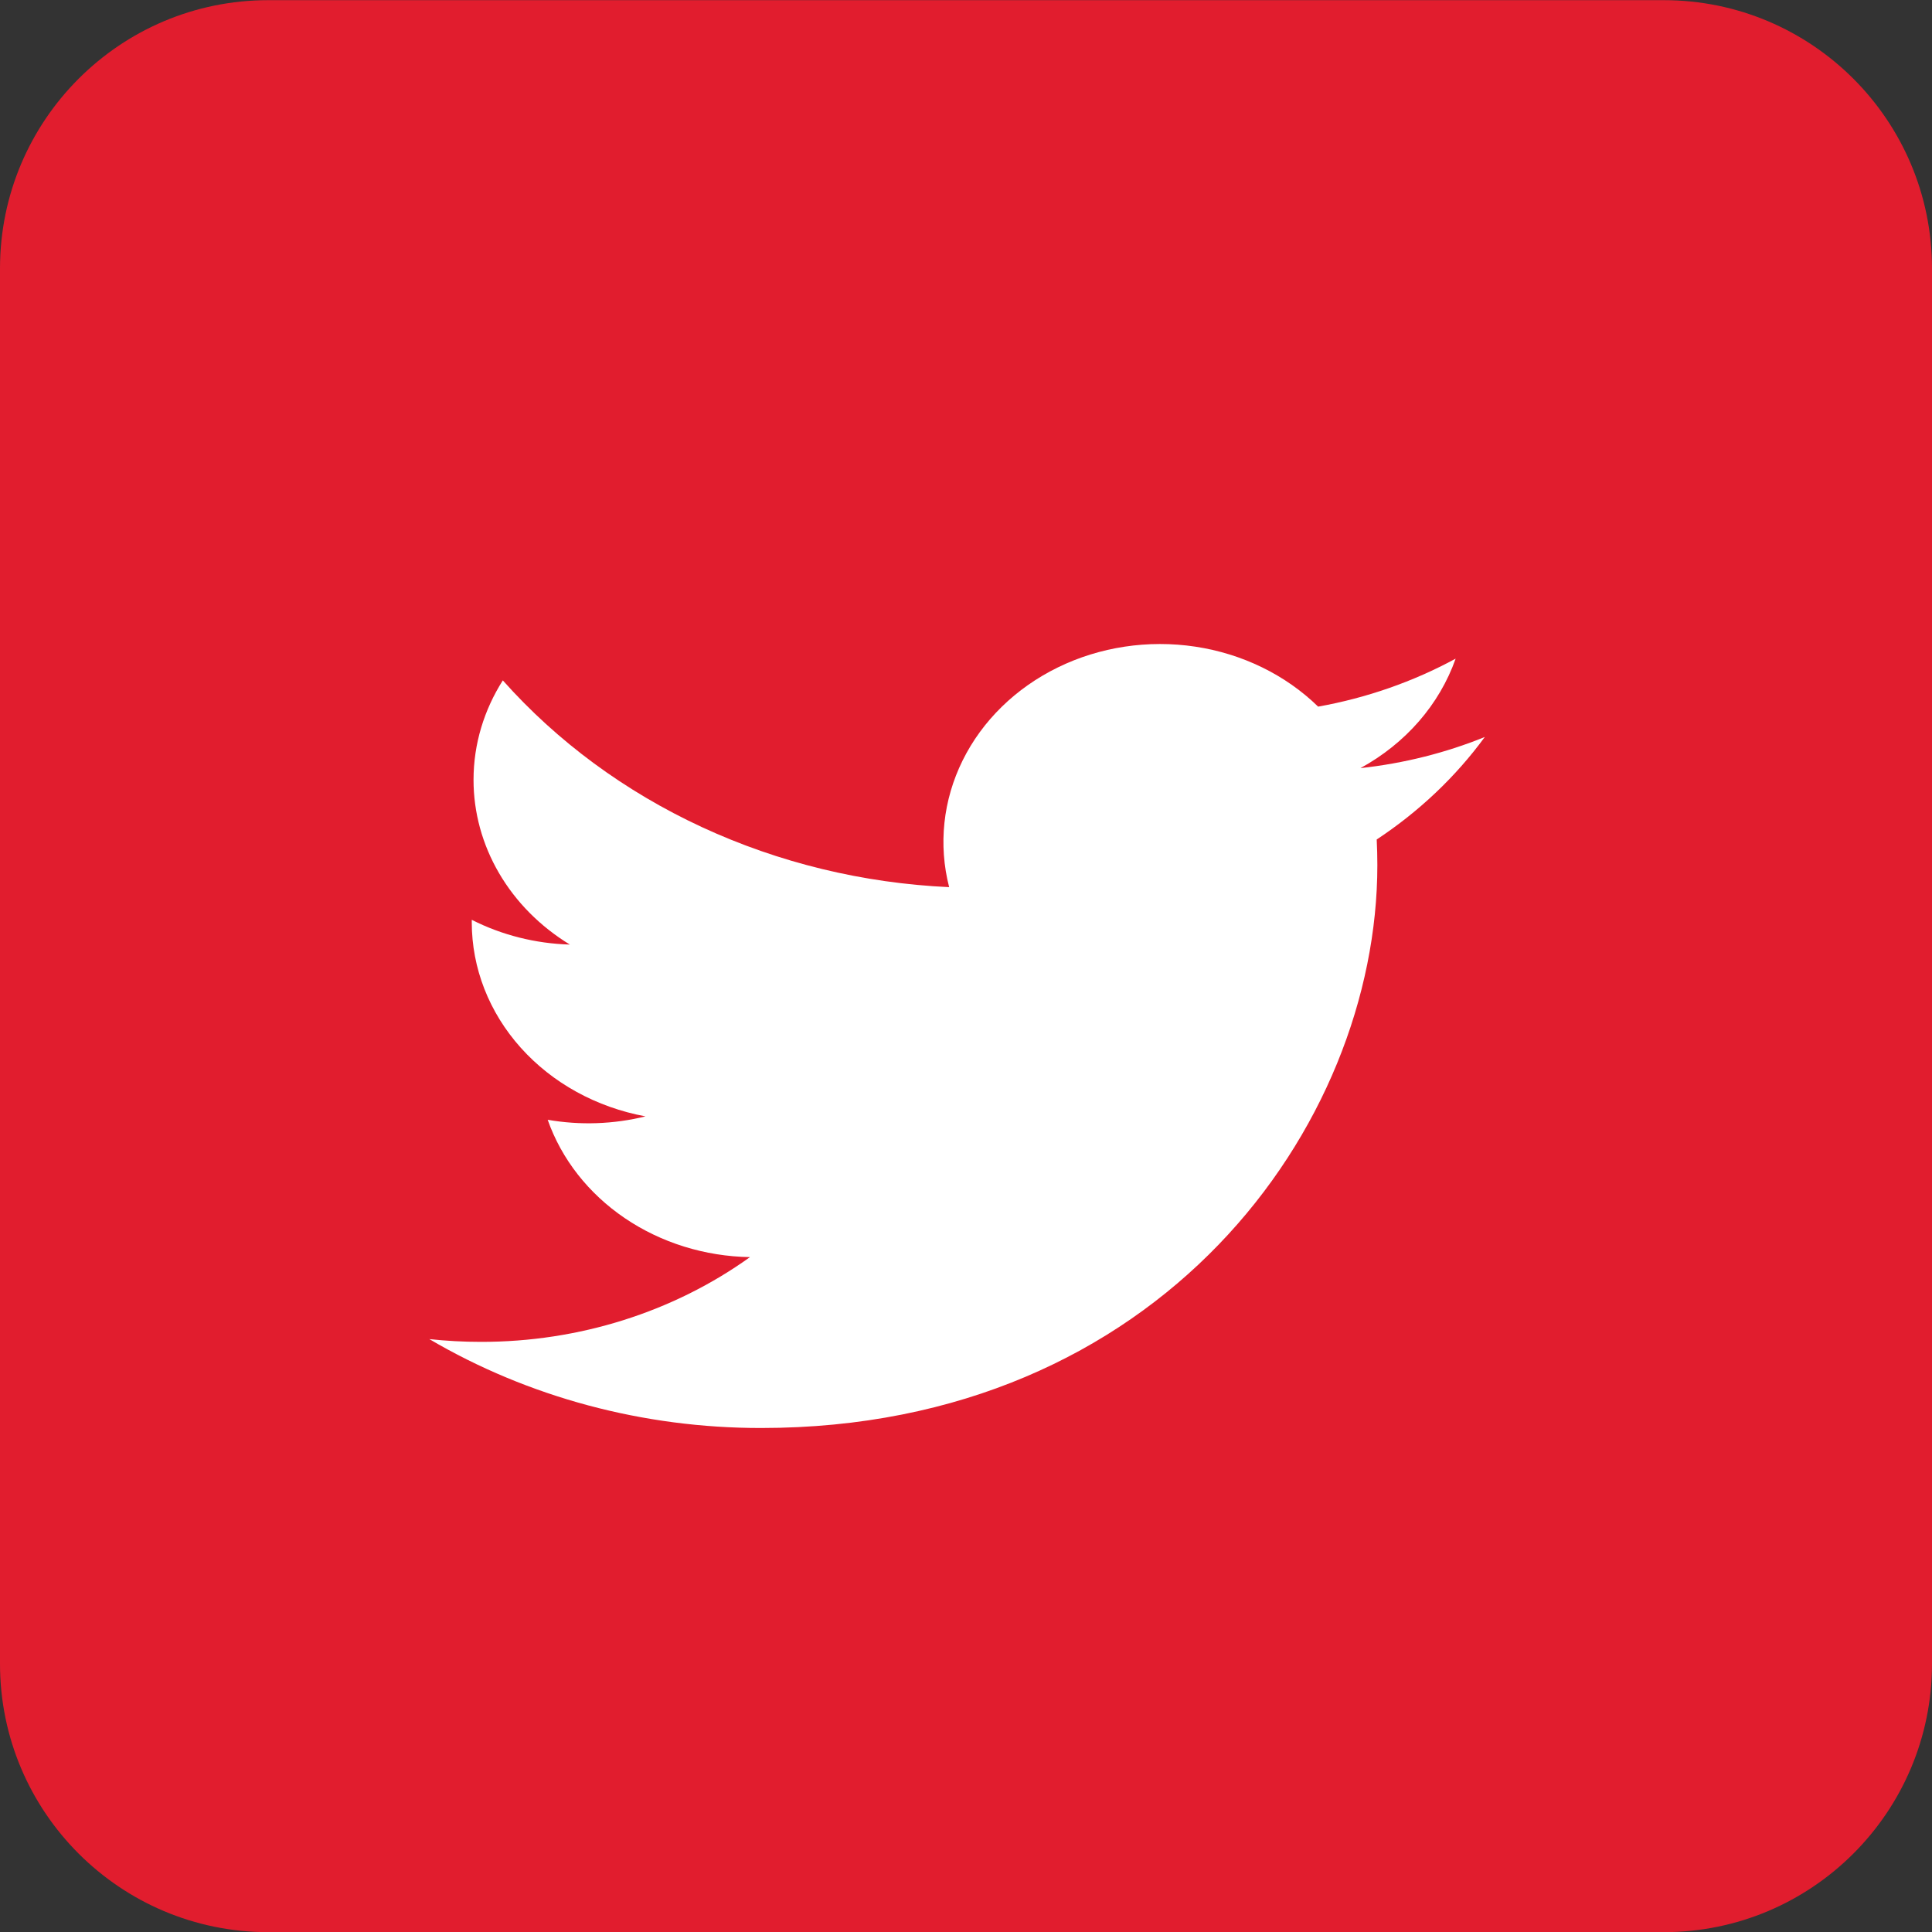 <svg width="108" height="108" viewBox="0 0 108 108" fill="none" xmlns="http://www.w3.org/2000/svg">
<rect x="0" y="0" width="108" height="108" fill="#333333" stroke="none"/>
<path d="M0 15.009C0 6.725 6.716 0.009 15 0.009H93C101.284 0.009 108 6.725 108 15.009V93.009C108 101.293 101.284 108.009 93 108.009H15C6.716 108.009 0 101.293 0 93.009V15.009Z" fill="#E11D2E"/>
<path d="M83 41.199C80.831 42.078 78.5 42.671 76.049 42.939C78.578 41.557 80.469 39.381 81.371 36.819C78.996 38.108 76.396 39.015 73.685 39.501C71.862 37.723 69.447 36.544 66.815 36.148C64.184 35.752 61.483 36.16 59.132 37.31C56.78 38.461 54.91 40.288 53.812 42.509C52.714 44.73 52.449 47.22 53.058 49.592C48.245 49.371 43.537 48.228 39.239 46.237C34.94 44.246 31.148 41.451 28.108 38.034C27.069 39.672 26.471 41.572 26.471 43.595C26.47 45.416 26.961 47.209 27.9 48.815C28.839 50.421 30.198 51.791 31.855 52.802C29.933 52.746 28.053 52.272 26.372 51.418V51.56C26.372 54.114 27.339 56.59 29.109 58.567C30.879 60.544 33.343 61.9 36.083 62.406C34.3 62.847 32.43 62.912 30.616 62.596C31.389 64.794 32.895 66.716 34.922 68.092C36.95 69.469 39.398 70.232 41.924 70.274C37.636 73.35 32.341 75.018 26.89 75.011C25.924 75.011 24.959 74.96 24 74.857C29.534 78.108 35.975 79.833 42.553 79.826C64.822 79.826 76.995 62.974 76.995 48.358C76.995 47.883 76.982 47.403 76.959 46.928C79.327 45.363 81.371 43.426 82.995 41.206L83 41.199Z" fill="white"/>
</svg>
